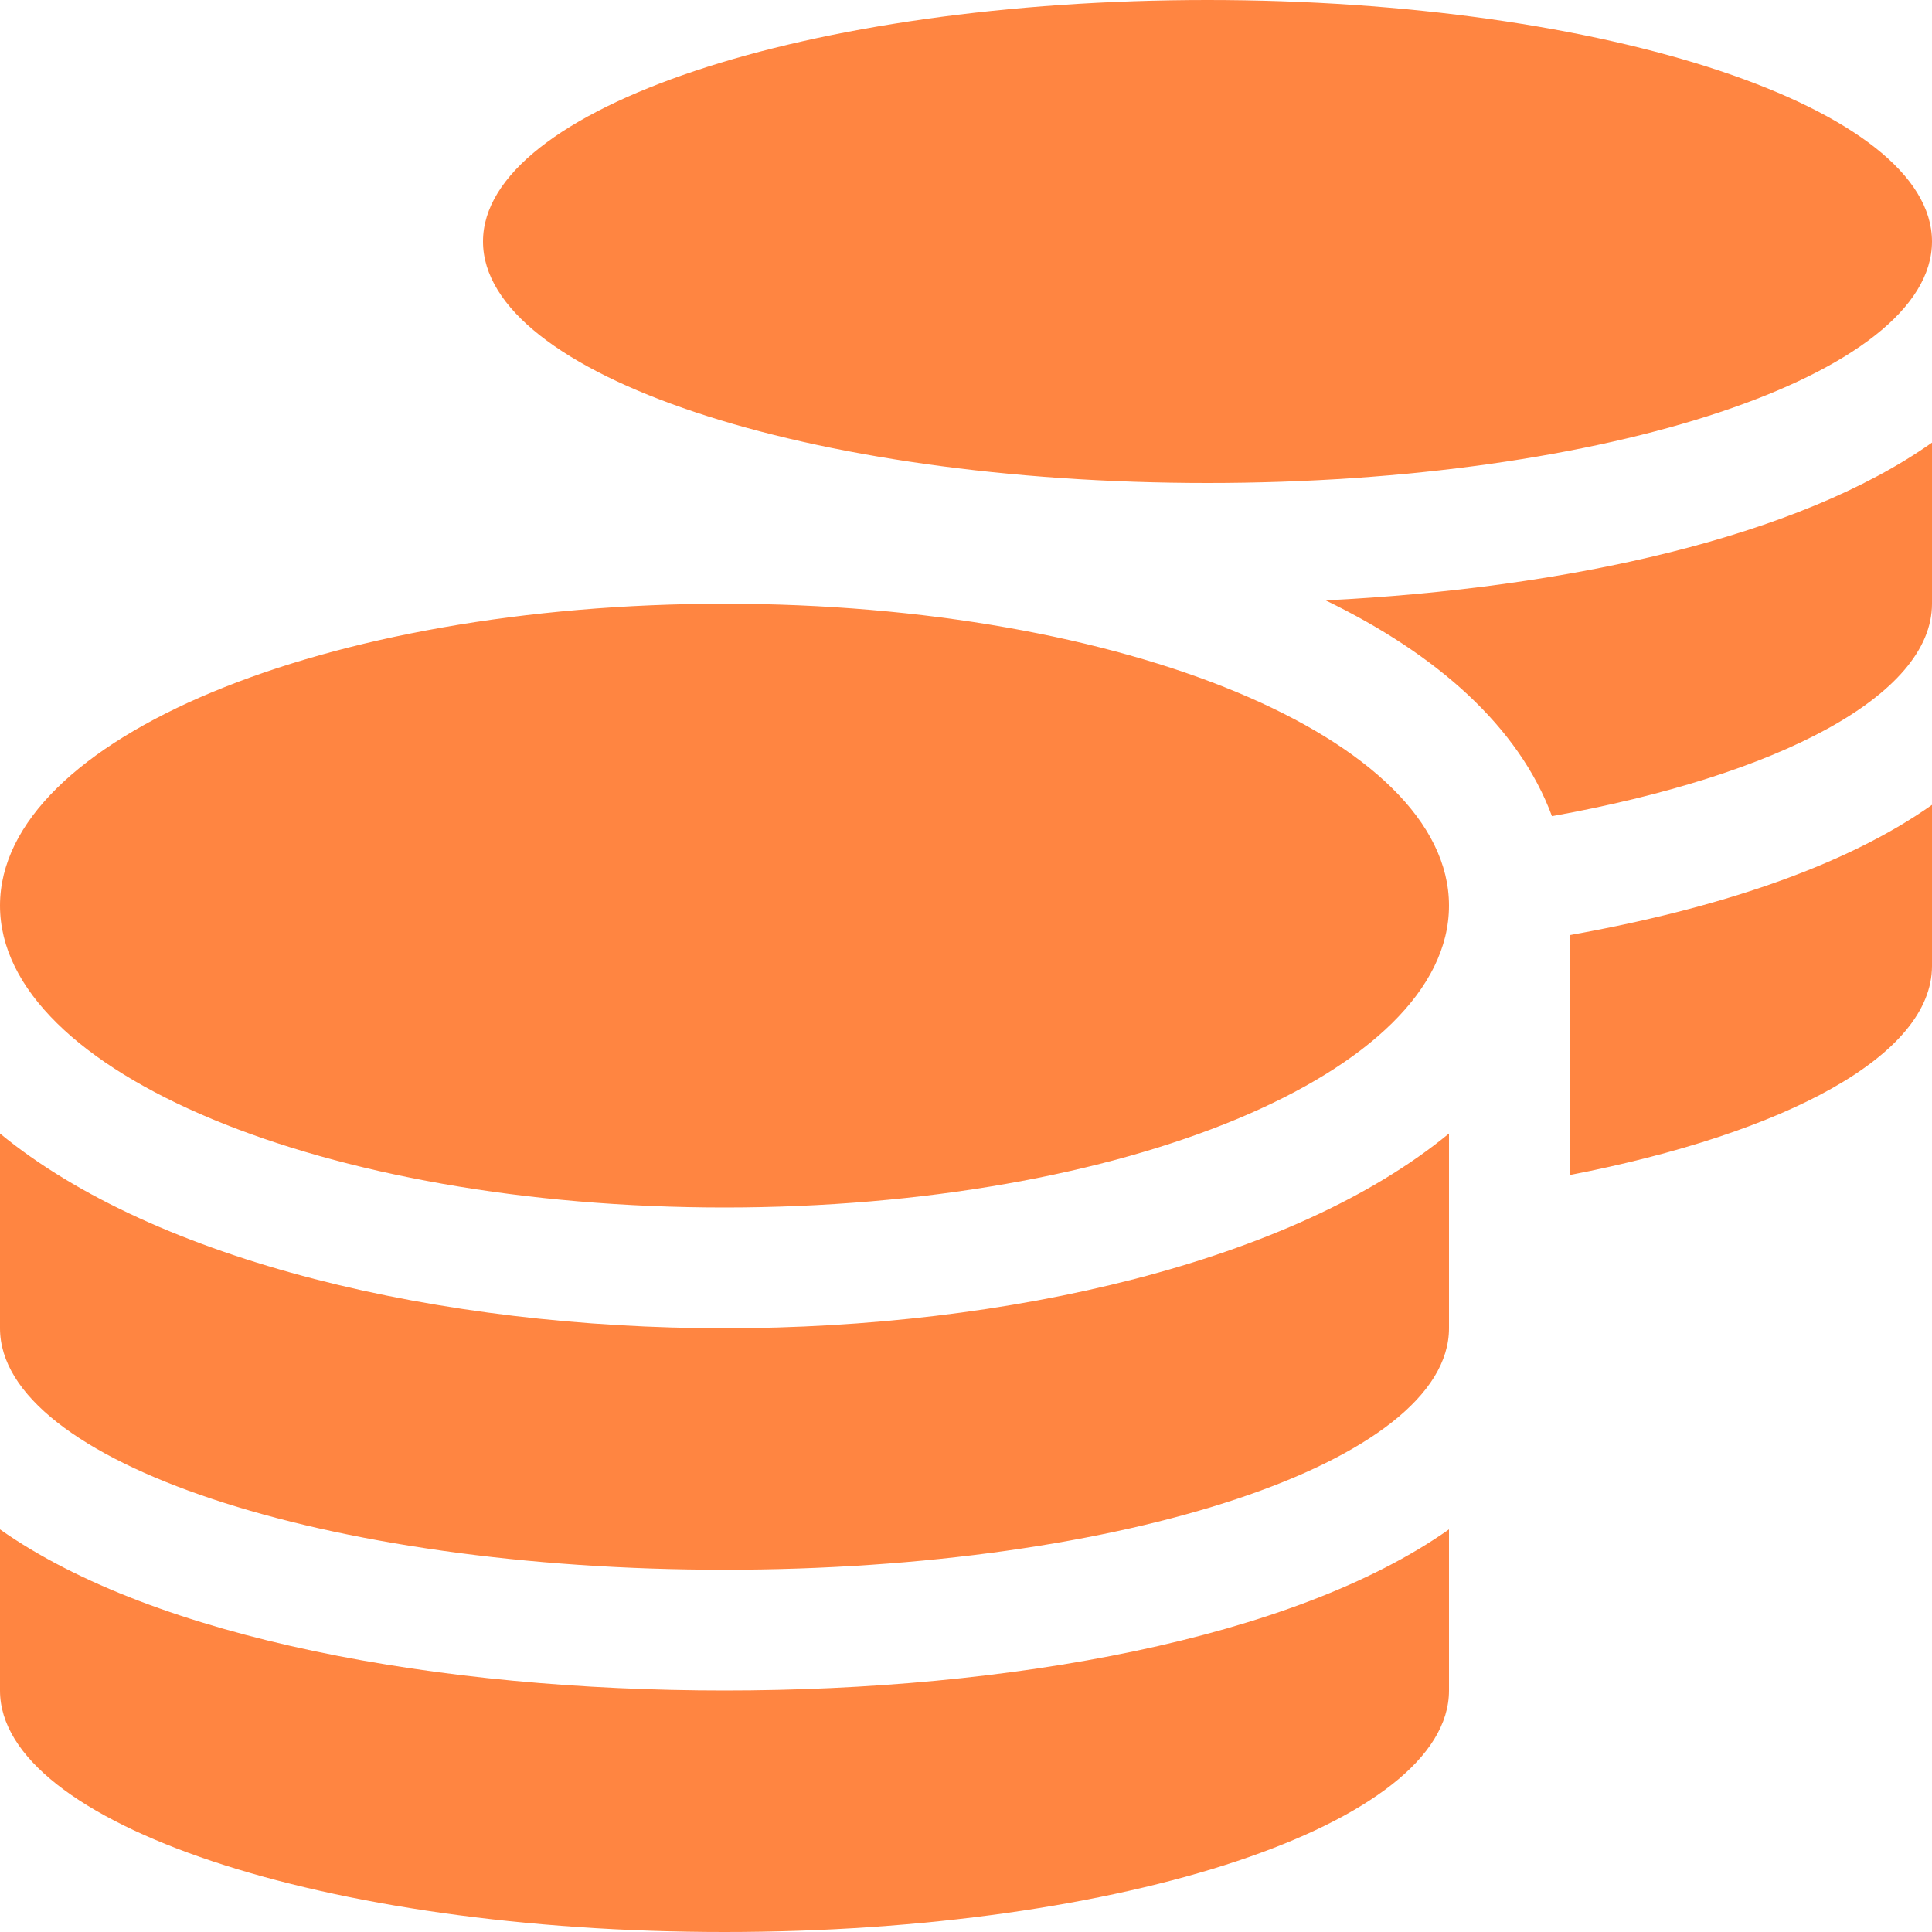 <svg xmlns="http://www.w3.org/2000/svg" width="20" height="20" viewBox="0 0 20 20" fill="none">
<path d="M0 15.832V17.5C0 18.879 3.359 20 7.5 20C11.641 20 15 18.879 15 17.5V15.832C13.387 16.969 10.438 17.5 7.5 17.5C4.562 17.5 1.613 16.969 0 15.832ZM12.5 5C16.641 5 20 3.879 20 2.5C20 1.121 16.641 0 12.5 0C8.359 0 5 1.121 5 2.5C5 3.879 8.359 5 12.5 5ZM0 11.734V13.75C0 15.129 3.359 16.25 7.5 16.25C11.641 16.25 15 15.129 15 13.75V11.734C13.387 13.062 10.434 13.75 7.5 13.75C4.566 13.75 1.613 13.062 0 11.734ZM16.25 12.164C18.488 11.73 20 10.926 20 10V8.332C19.094 8.973 17.762 9.41 16.25 9.68V12.164ZM7.5 6.25C3.359 6.25 0 7.648 0 9.375C0 11.102 3.359 12.5 7.5 12.5C11.641 12.5 15 11.102 15 9.375C15 7.648 11.641 6.25 7.5 6.25ZM16.066 8.449C18.41 8.027 20 7.199 20 6.25V4.582C18.613 5.562 16.23 6.09 13.723 6.215C14.875 6.773 15.723 7.523 16.066 8.449Z" fill="#FF8541"/>
</svg>